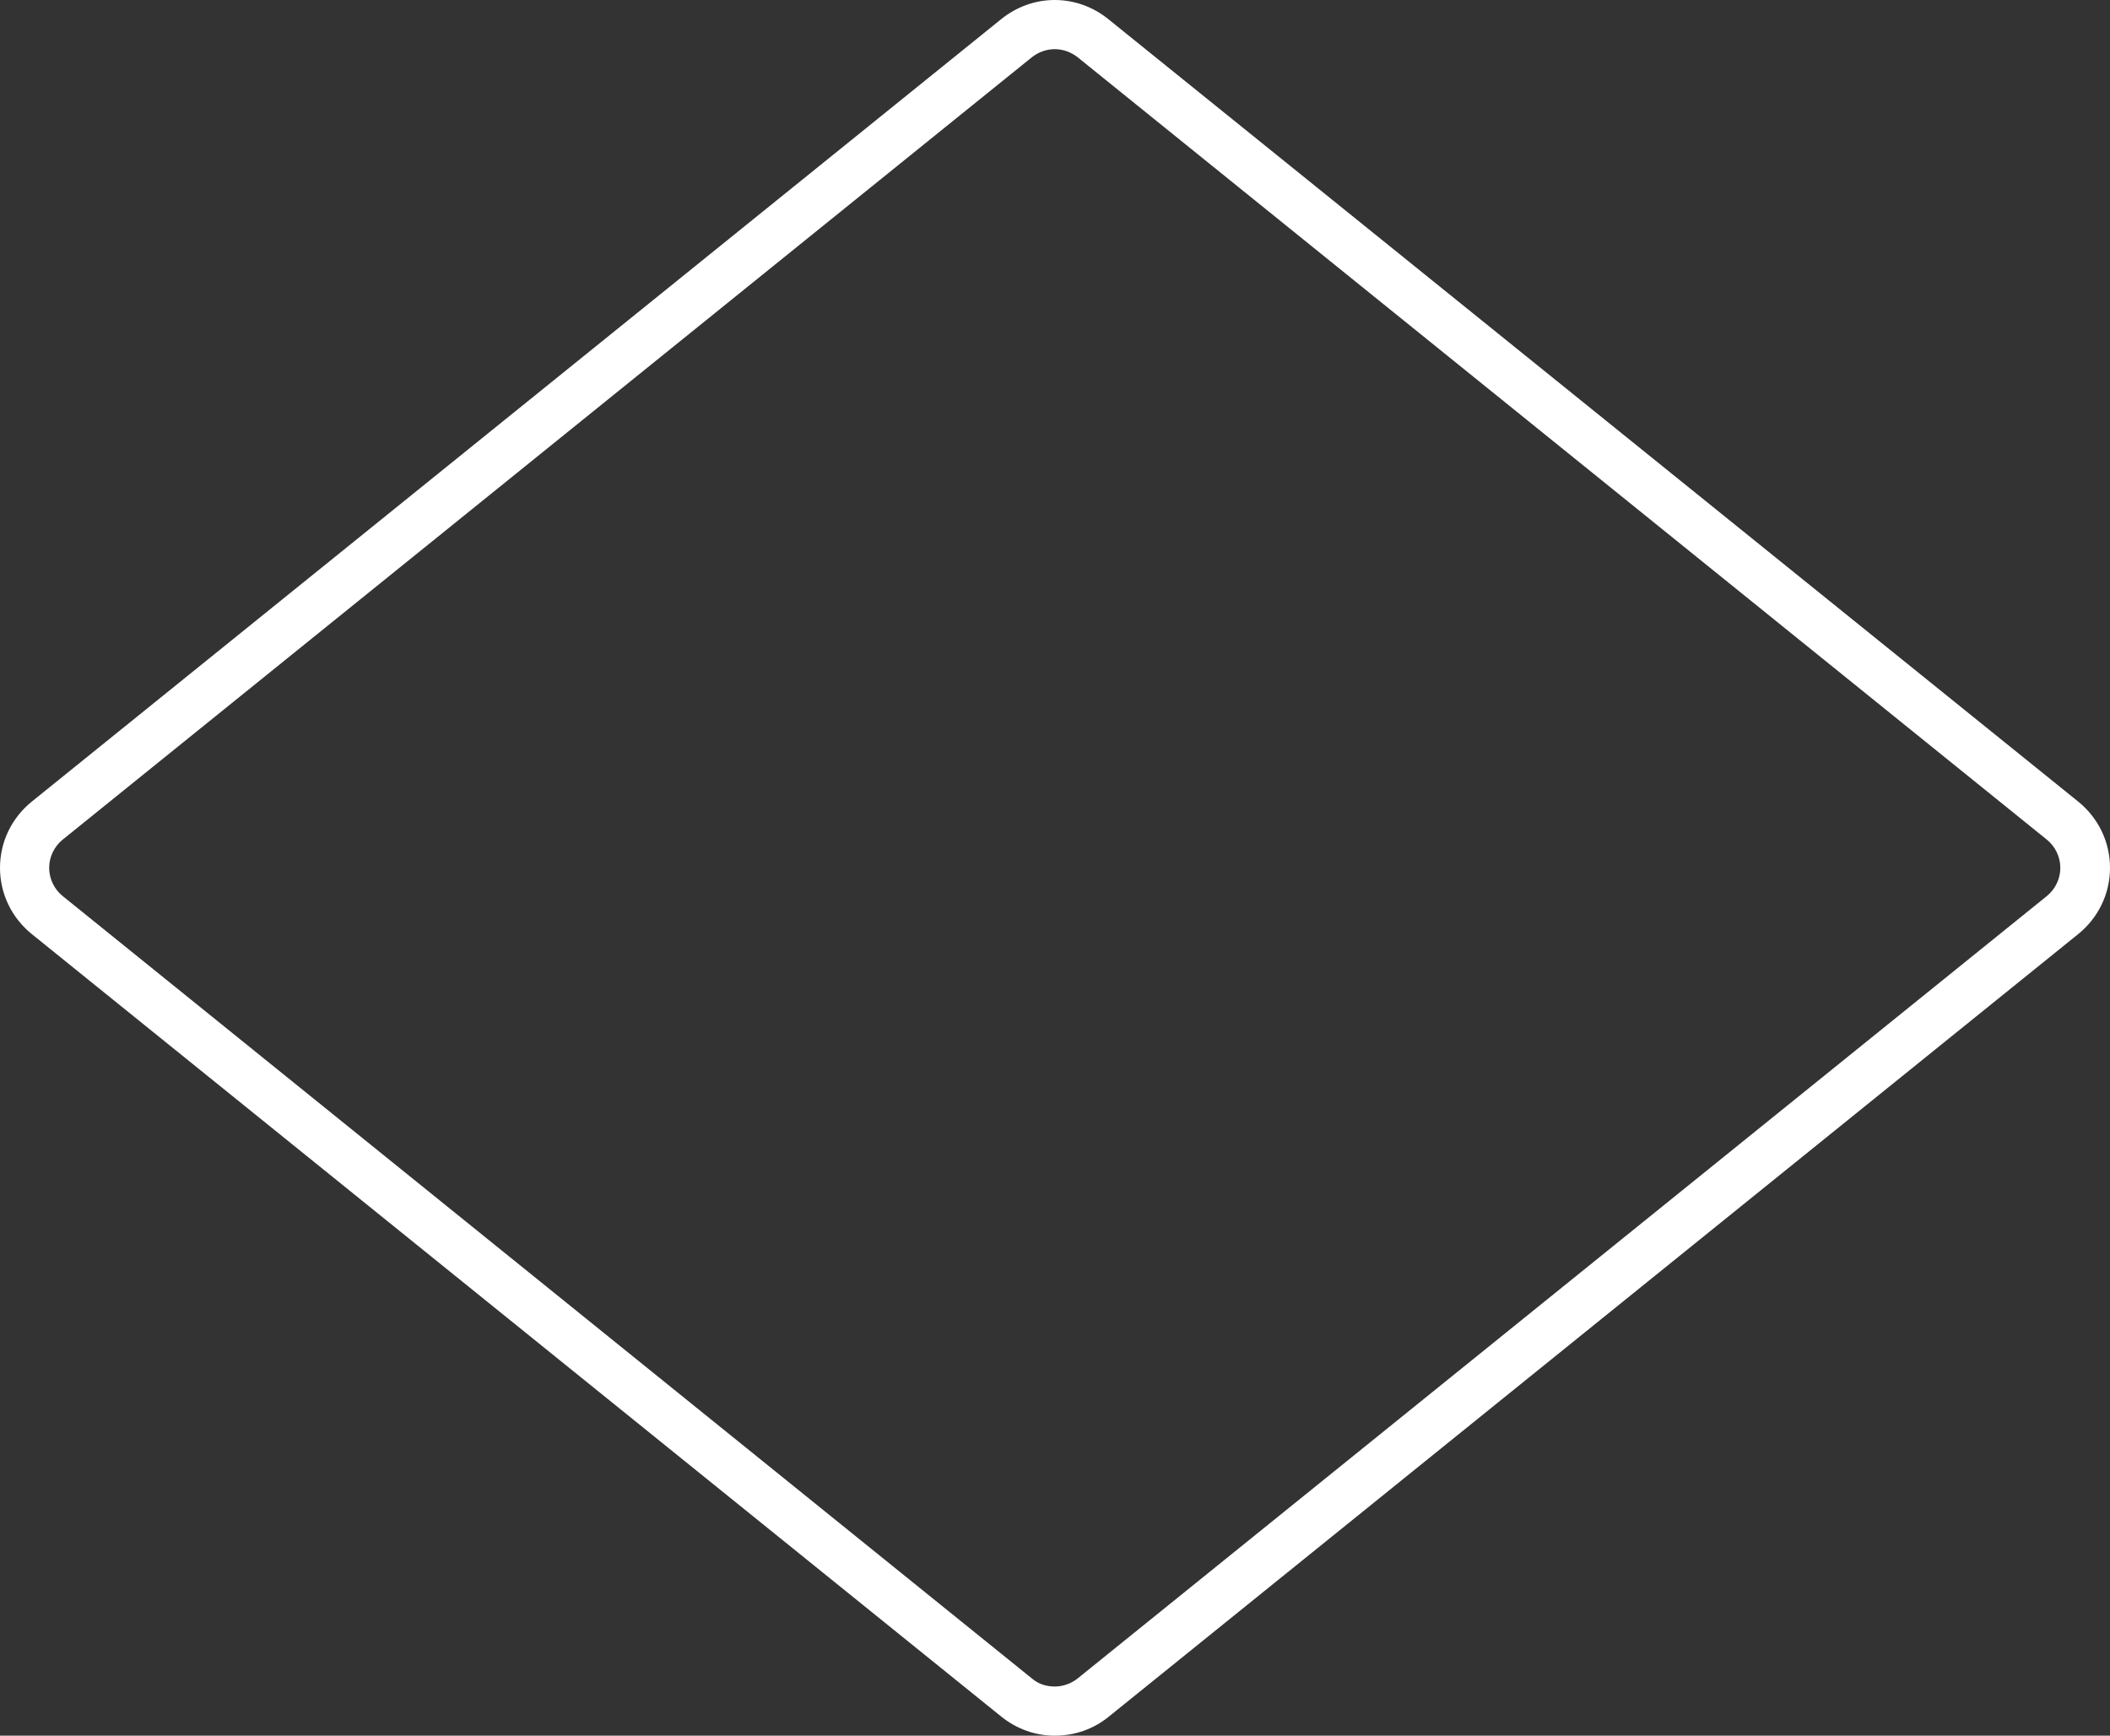 <svg version="1.1" id="图层_1" x="0px" y="0px" width="500.117px" height="411.422px" viewBox="0 0 500.117 411.422" enable-background="new 0 0 500.117 411.422" xml:space="preserve" xmlns="http://www.w3.org/2000/svg" xmlns:xlink="http://www.w3.org/1999/xlink" xmlns:xml="http://www.w3.org/XML/1998/namespace">
  <rect x="0" y="0" width="500.117" height="411.422" fill="#333333" stroke="none"/>
  <path fill="#FFFFFF" d="M250,411.422c-4.662,0-9.091-1.633-12.704-4.547L7.576,221.445C2.797,217.6,0,211.889,0,205.71
	c0-6.177,2.797-11.889,7.576-15.734L237.296,4.545C240.909,1.631,245.338,0,250,0c4.662,0,9.091,1.632,12.705,4.545l229.836,185.431
	c4.779,3.846,7.576,9.558,7.576,15.734c0,6.178-2.797,11.889-7.576,15.735L262.705,406.992
	C259.091,409.906,254.662,411.422,250,411.422z M250,11.654c-1.981,0-3.846,0.699-5.361,1.865L14.802,199.066
	c-1.981,1.633-3.147,4.08-3.147,6.645c0,2.565,1.166,5.012,3.147,6.645l229.837,185.547c1.515,1.281,3.38,1.863,5.361,1.863
	s3.846-0.697,5.361-1.863l229.838-185.547c1.98-1.633,3.145-4.08,3.145-6.645c0-2.564-1.164-5.012-3.145-6.645L255.361,13.52
	C253.846,12.354,251.981,11.654,250,11.654z" class="color c1"/>
</svg>